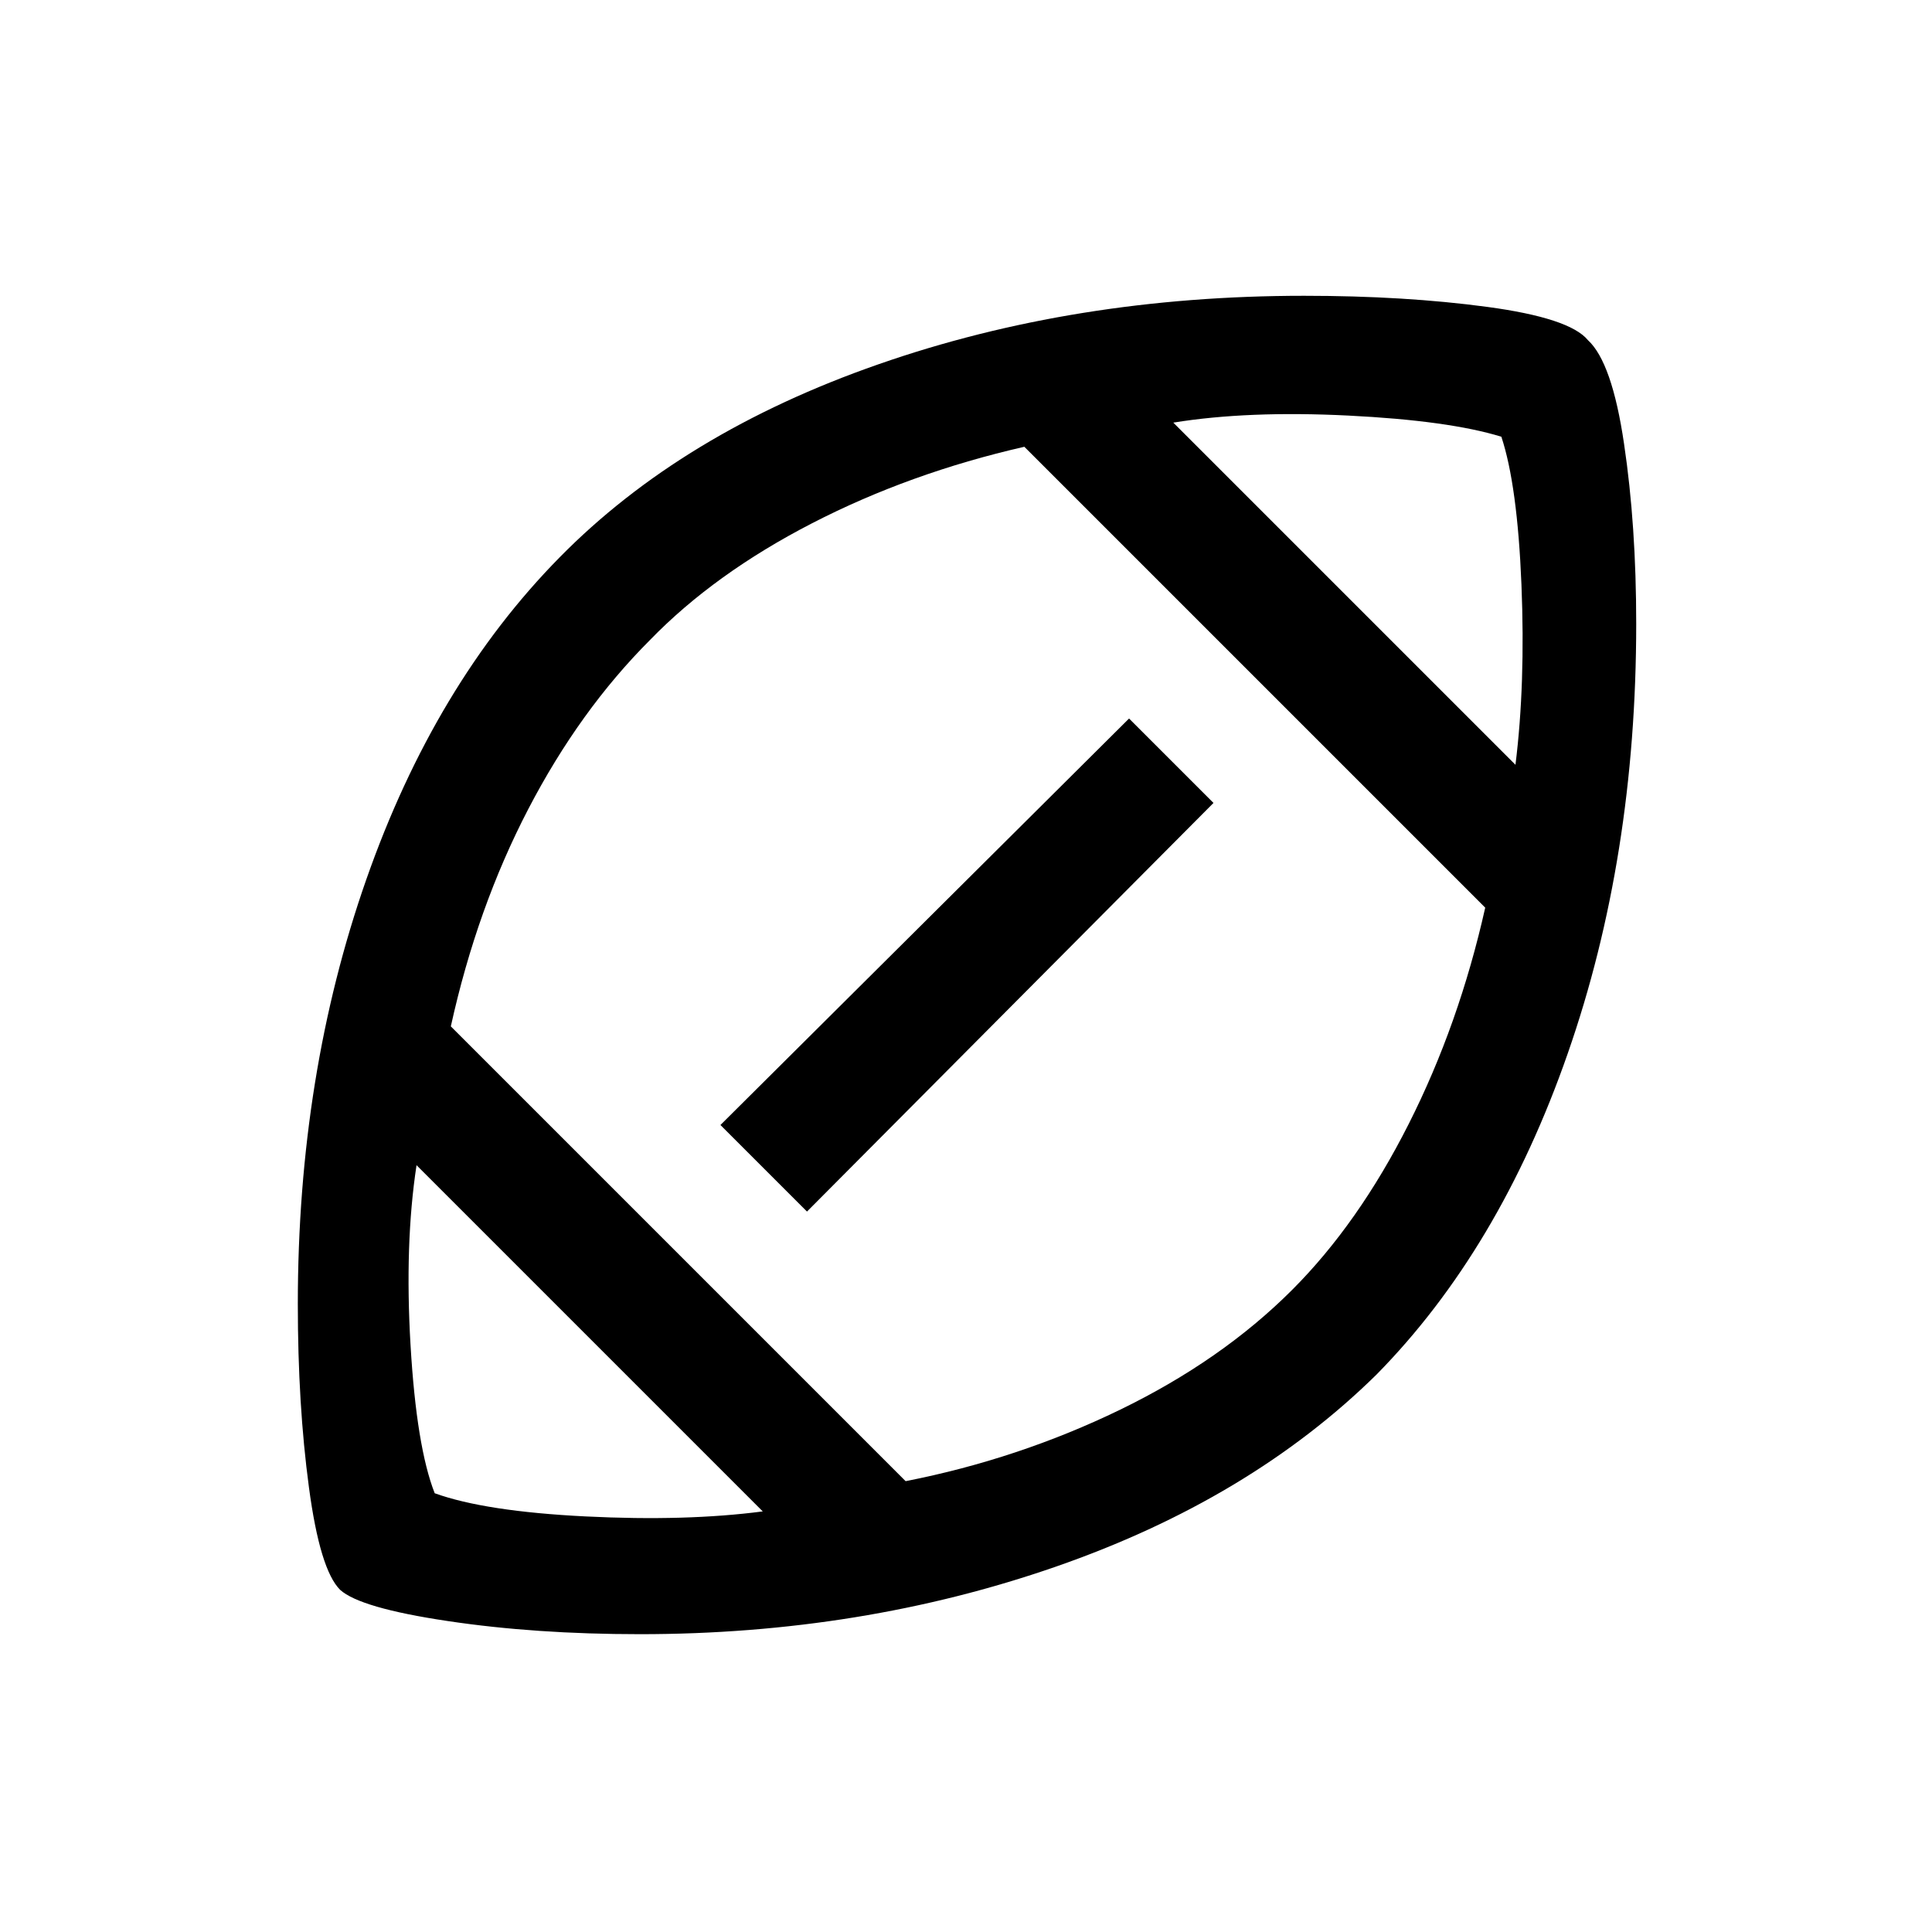 <svg xmlns="http://www.w3.org/2000/svg" height="20" width="20"><path d="M10.021 9.979Q10.021 9.979 10.021 9.979Q10.021 9.979 10.021 9.979Q10.021 9.979 10.021 9.979Q10.021 9.979 10.021 9.979Q10.021 9.979 10.021 9.979Q10.021 9.979 10.021 9.979Q10.021 9.979 10.021 9.979Q10.021 9.979 10.021 9.979Q10.021 9.979 10.021 9.979Q10.021 9.979 10.021 9.979Q10.021 9.979 10.021 9.979Q10.021 9.979 10.021 9.979Q10.021 9.979 10.021 9.979Q10.021 9.979 10.021 9.979Q10.021 9.979 10.021 9.979Q10.021 9.979 10.021 9.979ZM7.896 15.646 4.312 12.062Q4.188 12.875 4.25 13.927Q4.312 14.979 4.5 15.458Q5.021 15.646 6.062 15.698Q7.104 15.75 7.896 15.646ZM9.375 15.333Q10.542 15.104 11.594 14.594Q12.646 14.083 13.375 13.354Q14.062 12.667 14.583 11.635Q15.104 10.604 15.375 9.396L10.604 4.625Q9.417 4.896 8.406 5.417Q7.396 5.938 6.729 6.625Q6 7.354 5.469 8.375Q4.938 9.396 4.667 10.625ZM8.354 12.542 7.458 11.646 11.688 7.438 12.562 8.312ZM15.688 7.917Q15.792 7.083 15.75 6.052Q15.708 5.021 15.542 4.521Q15 4.354 13.958 4.302Q12.917 4.25 12.146 4.375ZM6.625 16.917Q5.542 16.917 4.635 16.781Q3.729 16.646 3.521 16.458Q3.312 16.25 3.198 15.396Q3.083 14.542 3.083 13.5Q3.083 11.125 3.792 9.104Q4.5 7.083 5.792 5.771Q7.062 4.479 9.094 3.771Q11.125 3.062 13.5 3.062Q14.542 3.062 15.396 3.177Q16.25 3.292 16.438 3.521Q16.688 3.75 16.812 4.594Q16.938 5.438 16.938 6.458Q16.938 8.875 16.229 10.906Q15.521 12.938 14.25 14.229Q12.938 15.521 10.927 16.219Q8.917 16.917 6.625 16.917Z"/></svg>